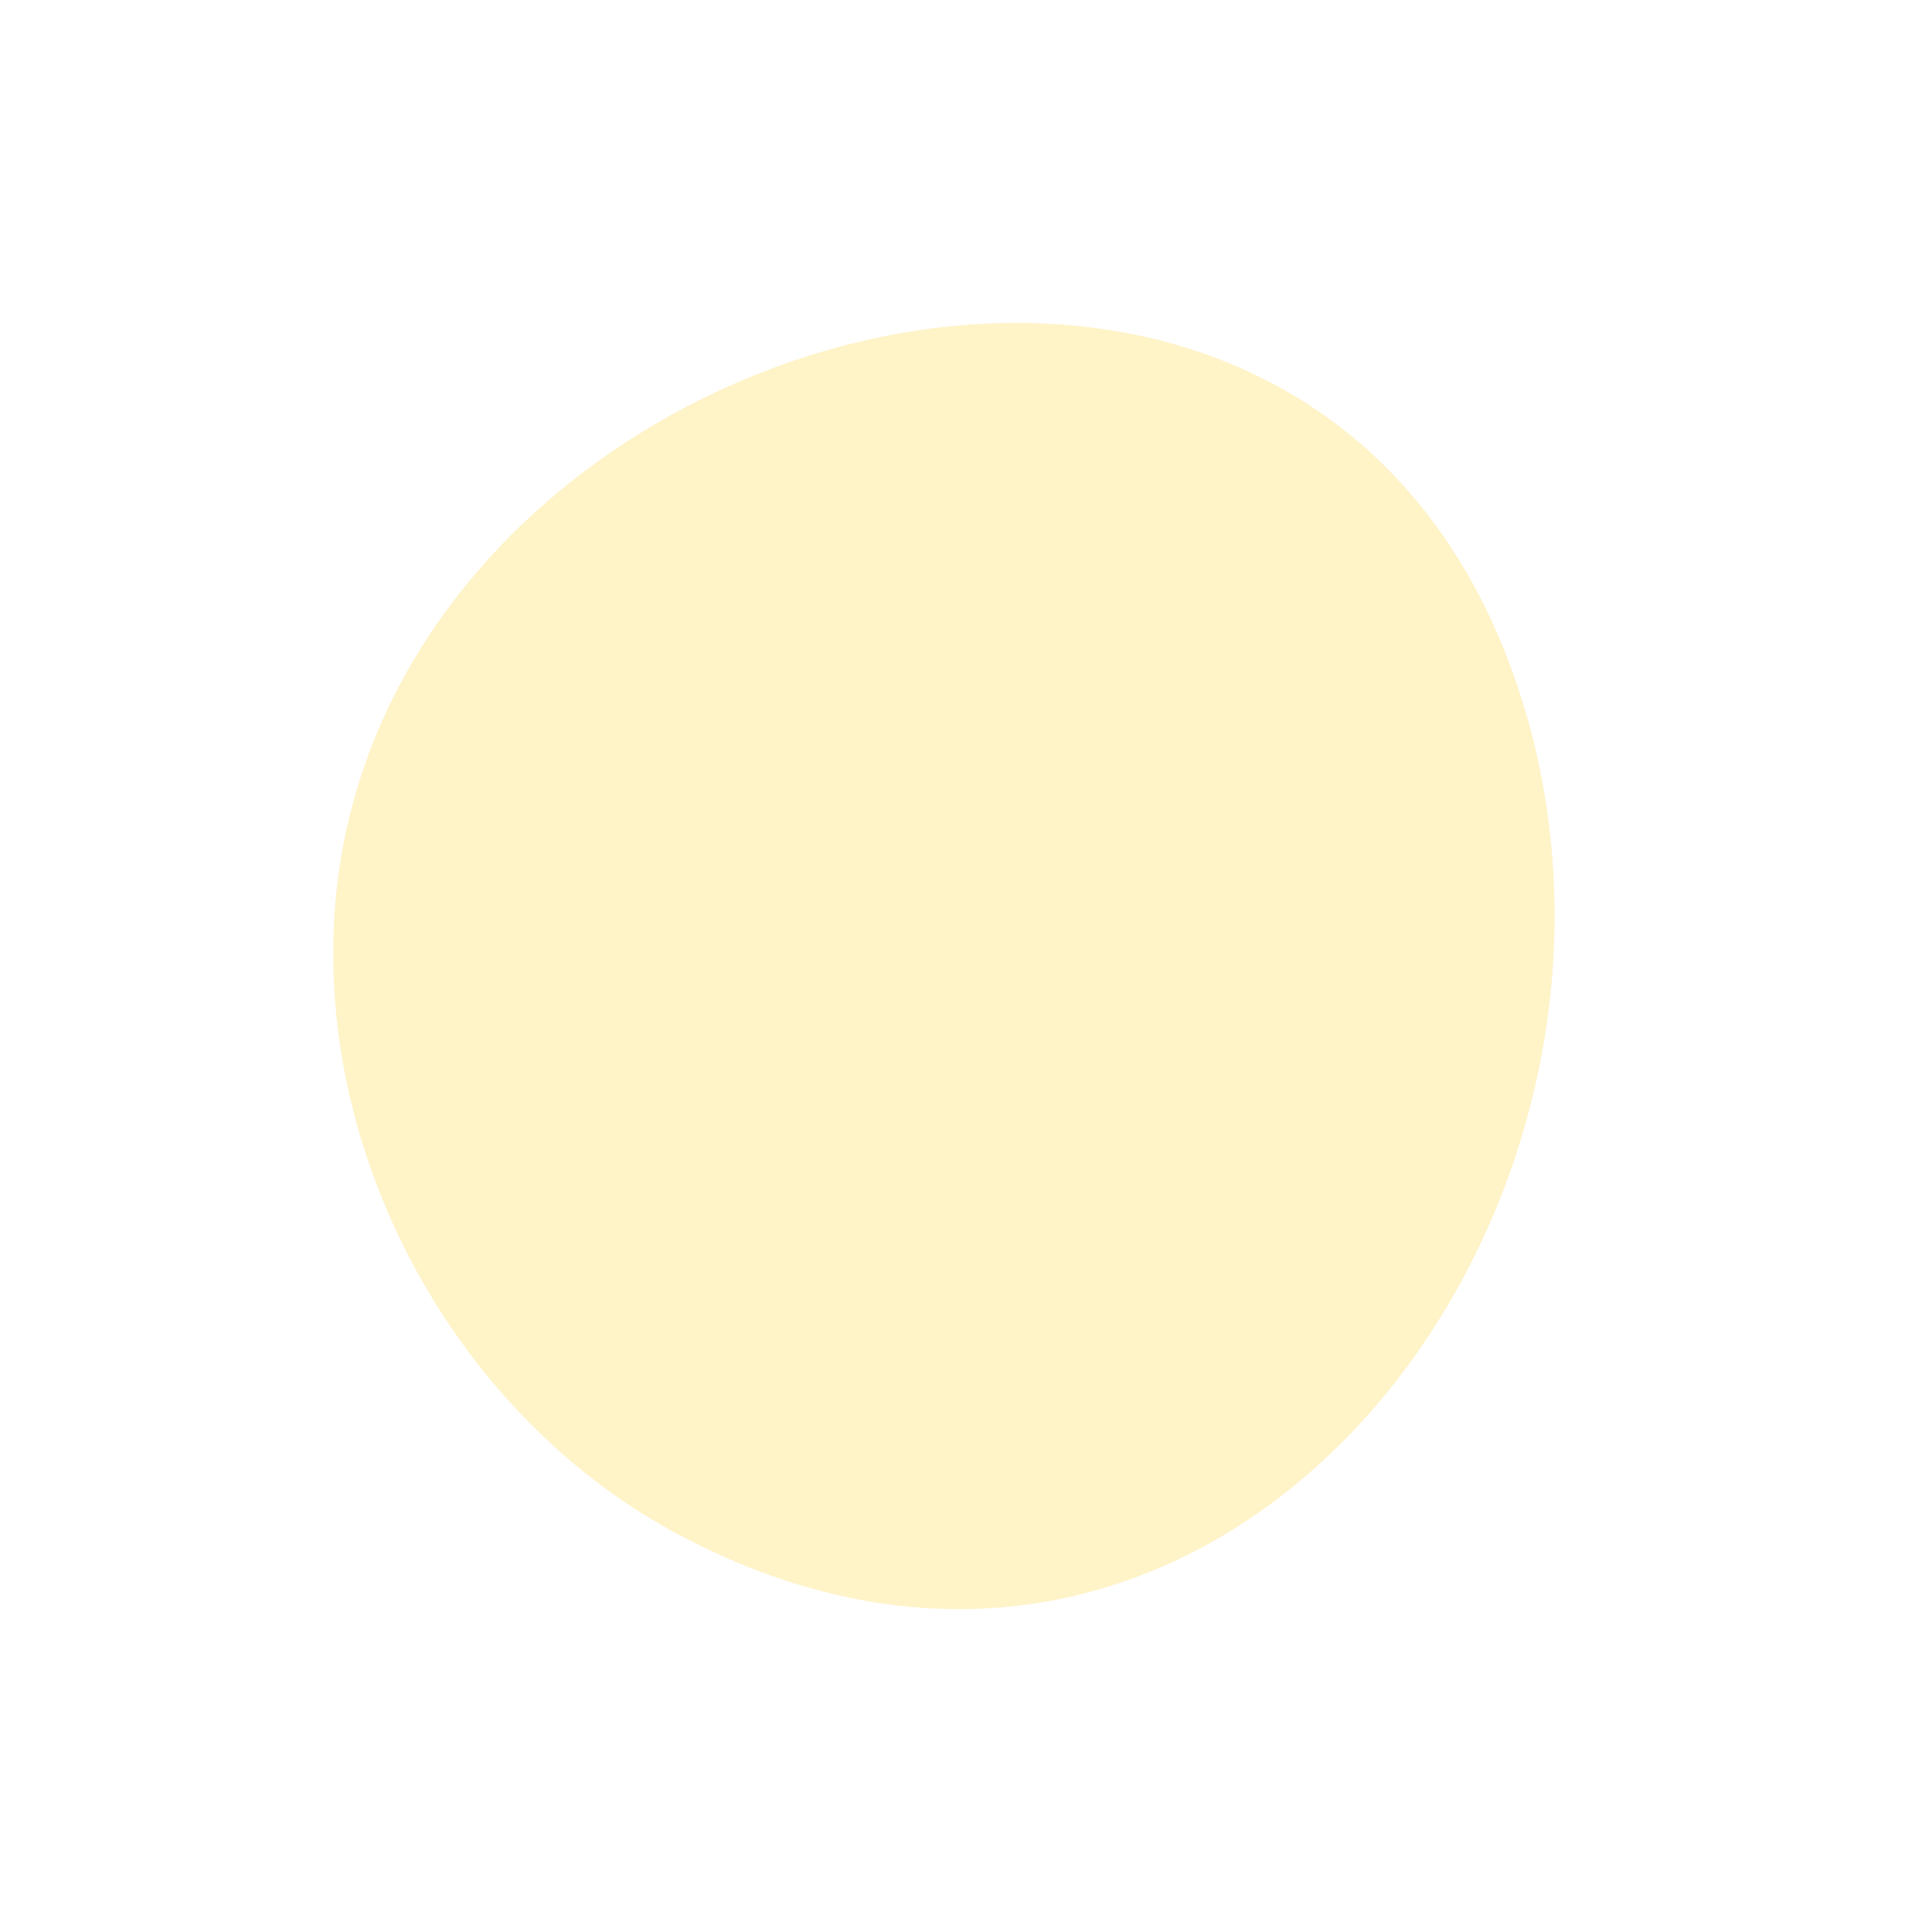 <svg width="17" height="17" viewBox="0 0 17 17" fill="none" xmlns="http://www.w3.org/2000/svg">
<path opacity="0.4" d="M2.958 7.867C2.732 10.122 3.999 12.473 6.01 13.524C10.902 16.082 15.012 10.391 13.273 5.815C11.286 0.59 3.459 2.871 2.958 7.867Z" fill="#FFE176"/>
</svg>
